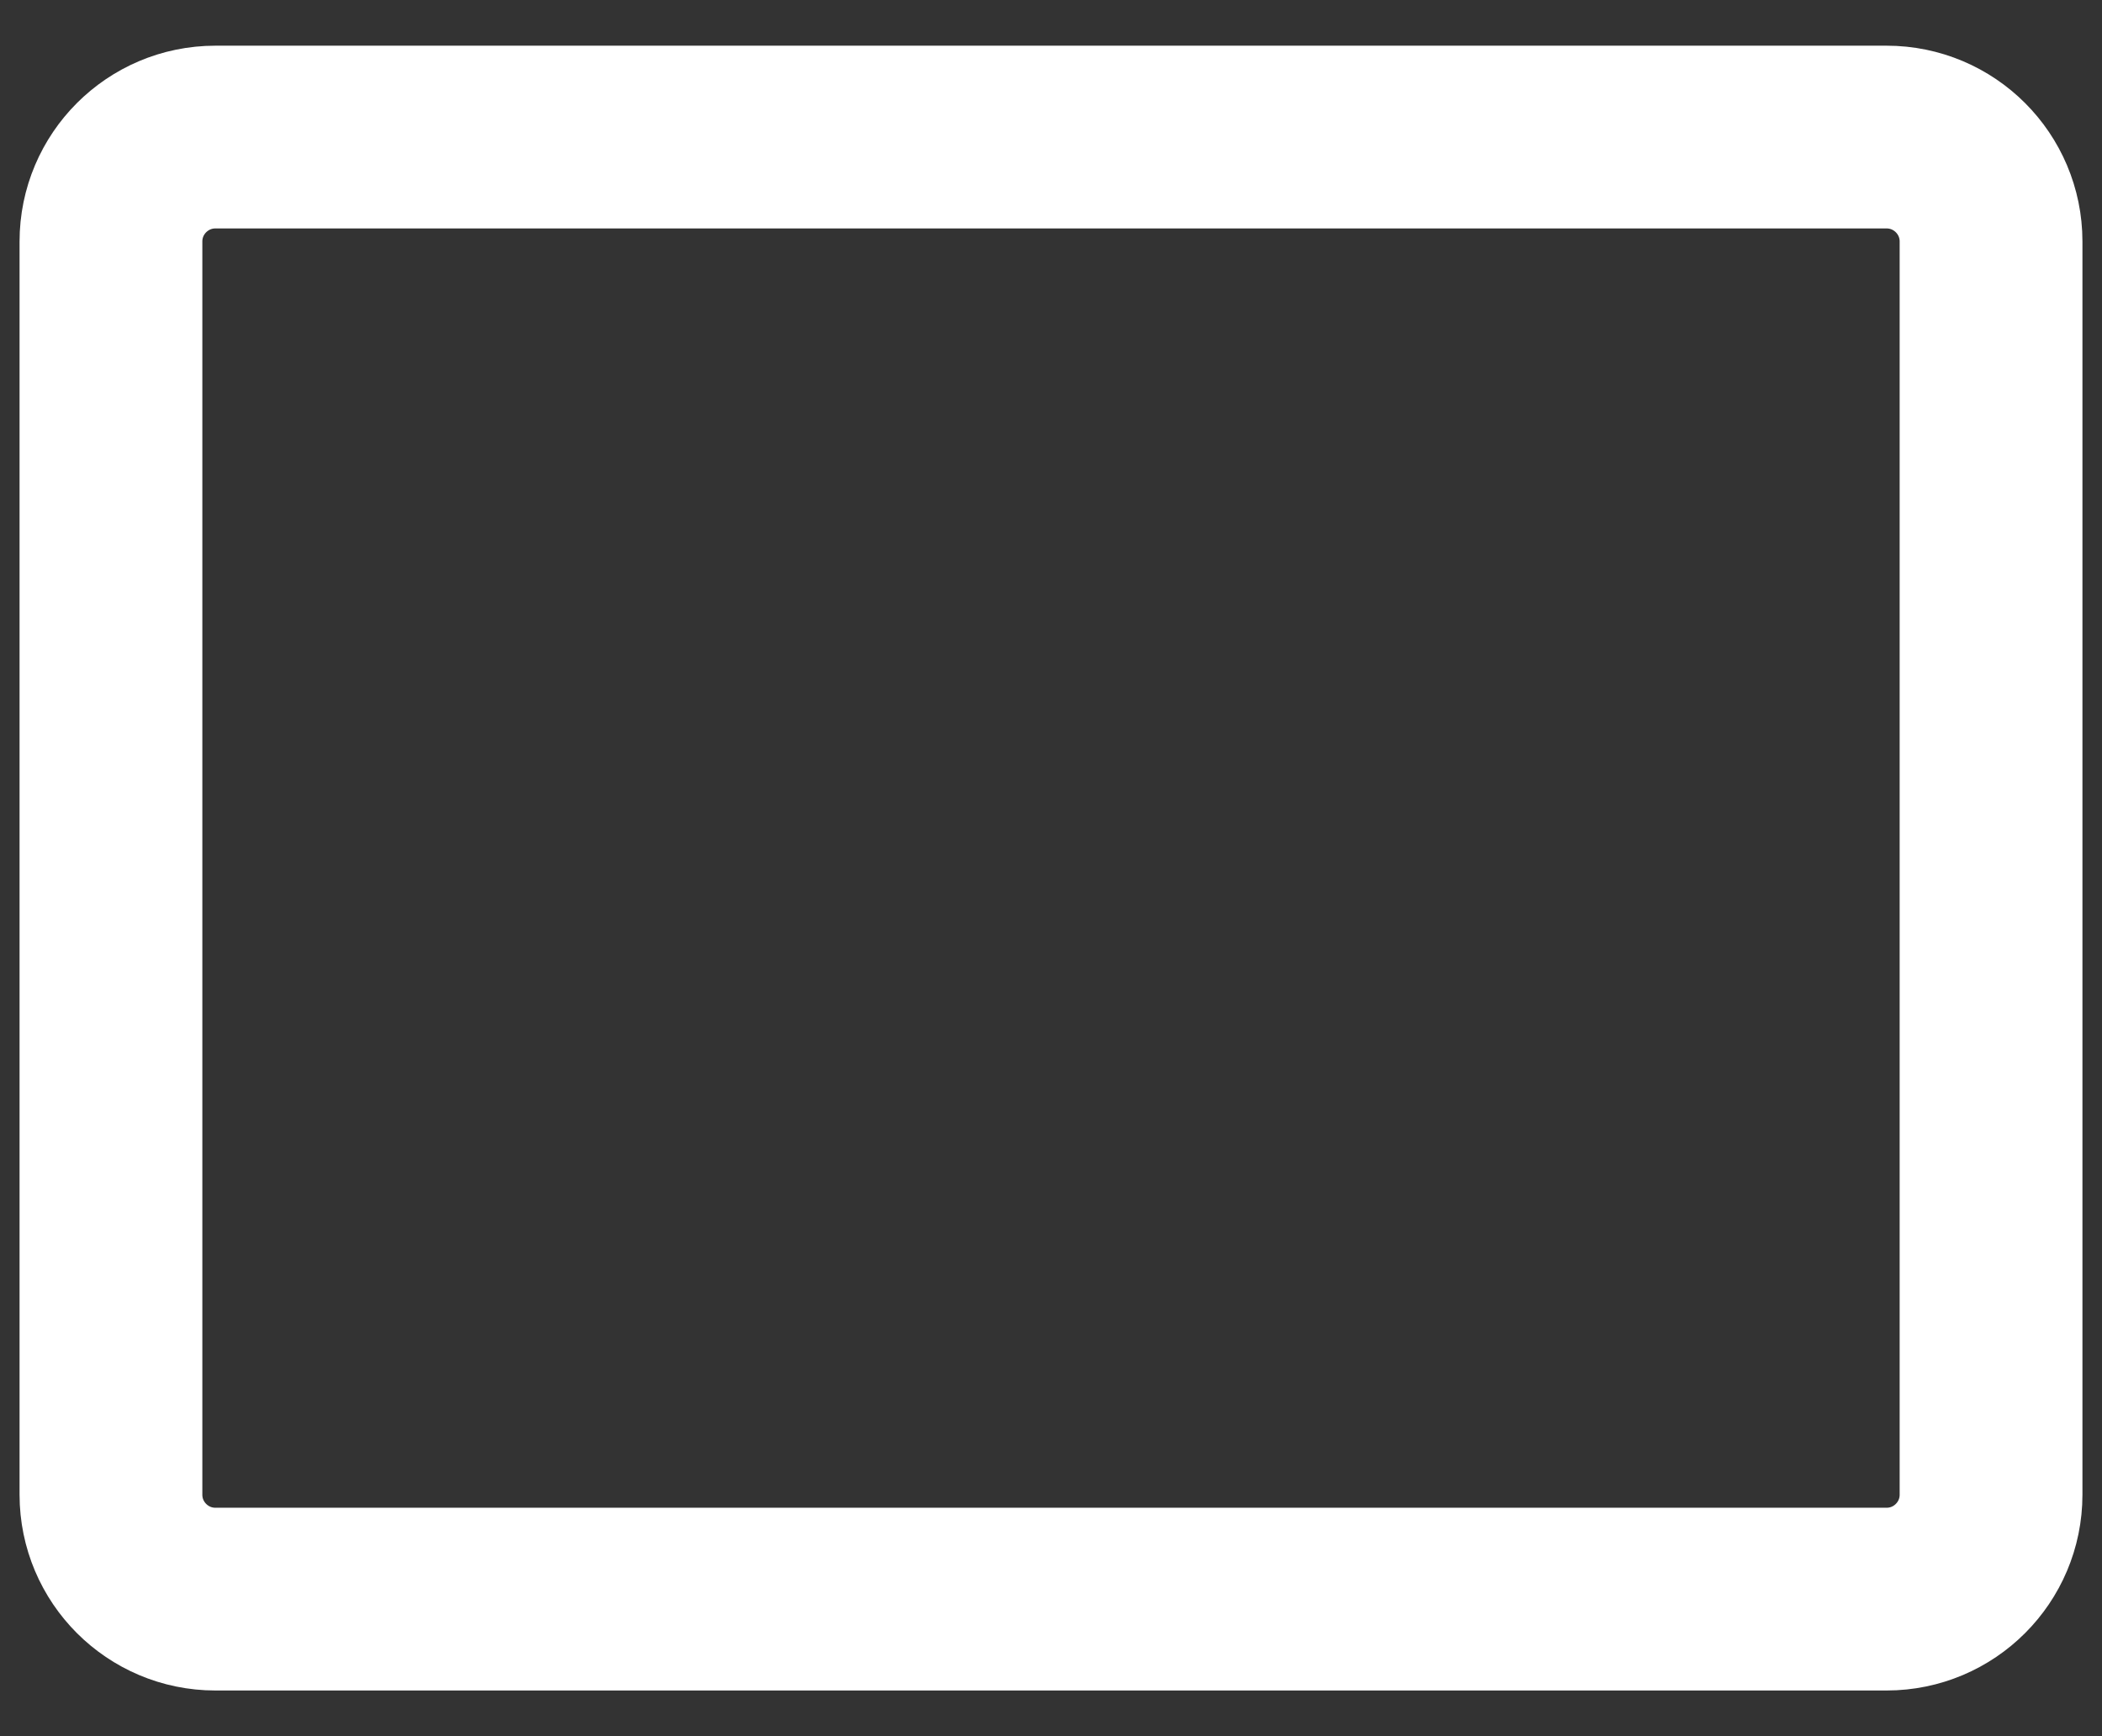 <?xml version="1.0" encoding="UTF-8" standalone="no"?><svg width='23' height='19' viewBox='0 0 23 19' fill='none' xmlns='http://www.w3.org/2000/svg'>
<rect x="0" y="0" width="23" height="19" fill="#333333" stroke="none"/>
<path d='M20.643 1.5H2.357C1.726 1.5 1.214 2.012 1.214 2.643V16.357C1.214 16.988 1.726 17.5 2.357 17.5H20.643C21.274 17.5 21.786 16.988 21.786 16.357V2.643C21.786 2.012 21.274 1.5 20.643 1.5Z' stroke='white' stroke-width='2' stroke-linecap='round'/>
</svg>
